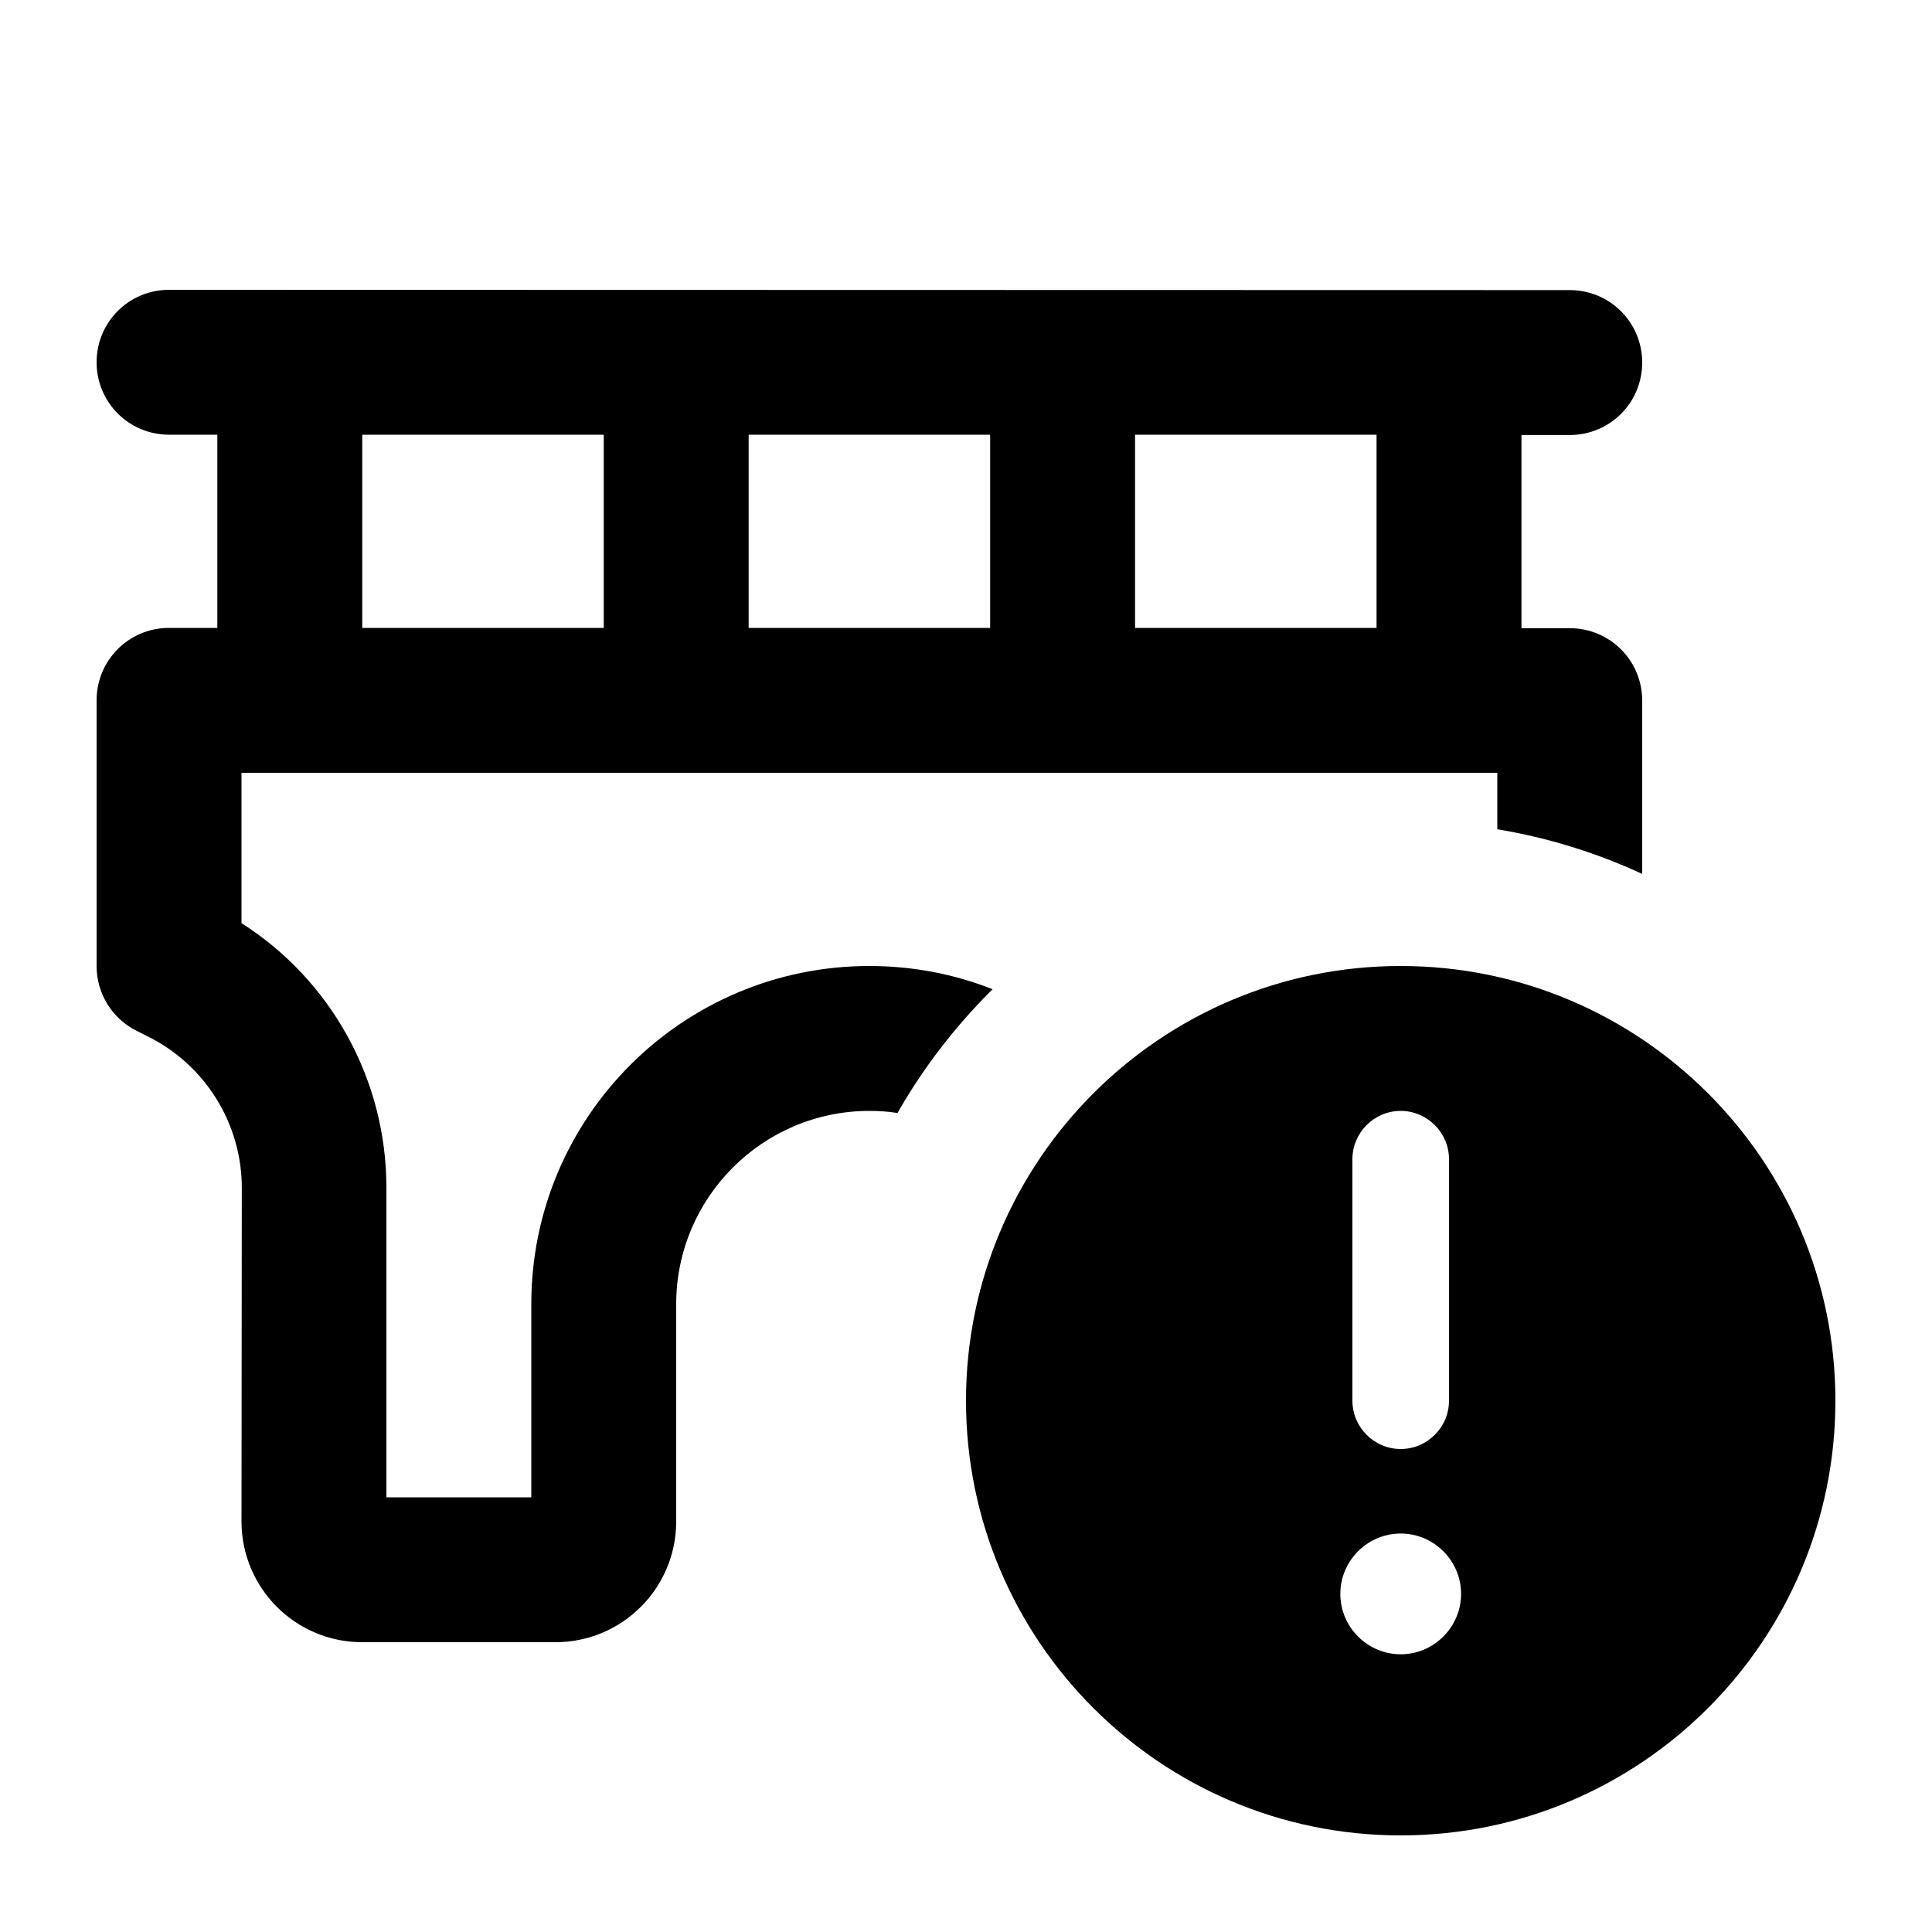 <svg xmlns="http://www.w3.org/2000/svg" viewBox="0 0 640 640"><!--! Font Awesome Pro 7.1.0 by @fontawesome - https://fontawesome.com License - https://fontawesome.com/license (Commercial License) Copyright 2025 Fonticons, Inc. --><path fill="currentColor" d="M56 96C42.7 96 32 106.7 32 120C32 133.3 42.7 144 56 144L72 144L72 208L56 208C42.7 208 32 218.7 32 232L32 320C32 329.1 37.1 337.4 45.3 341.5L49.1 343.4C68.1 352.9 80.1 372.3 80.1 393.5L80 504C80 526.1 97.9 544 120 544L184 544C206.1 544 224 526.1 224 504L224 432C224 396.7 252.7 368 288 368C291.2 368 294.3 368.2 297.3 368.7C305.9 353.6 316.6 339.8 328.8 327.7C316.2 322.7 302.4 320 288 320C226.1 320 176 370.1 176 432L176 496L128 496L128 393.4C128 357.7 109.7 324.7 80 305.8L80 256L496 256L496 274.7C512.8 277.5 528.9 282.5 544 289.5L544 232.1C544 218.8 533.3 208.1 520 208.1L504 208.1L504 144.1L520 144.1C533.3 144.1 544 133.4 544 120.1C544 106.8 533.3 96.1 520 96.1L56 96zM456 144L456 208L376 208L376 144L456 144zM328 144L328 208L248 208L248 144L328 144zM200 144L200 208L120 208L120 144L200 144zM464 608C543.5 608 608 543.5 608 464C608 384.5 543.5 320 464 320C384.5 320 320 384.5 320 464C320 543.5 384.5 608 464 608zM464 508C475 508 484 517 484 528C484 539 475 548 464 548C453 548 444 539 444 528C444 517 453 508 464 508zM464 368C472.8 368 480 375.2 480 384L480 464C480 472.8 472.8 480 464 480C455.2 480 448 472.8 448 464L448 384C448 375.2 455.2 368 464 368z"/></svg>